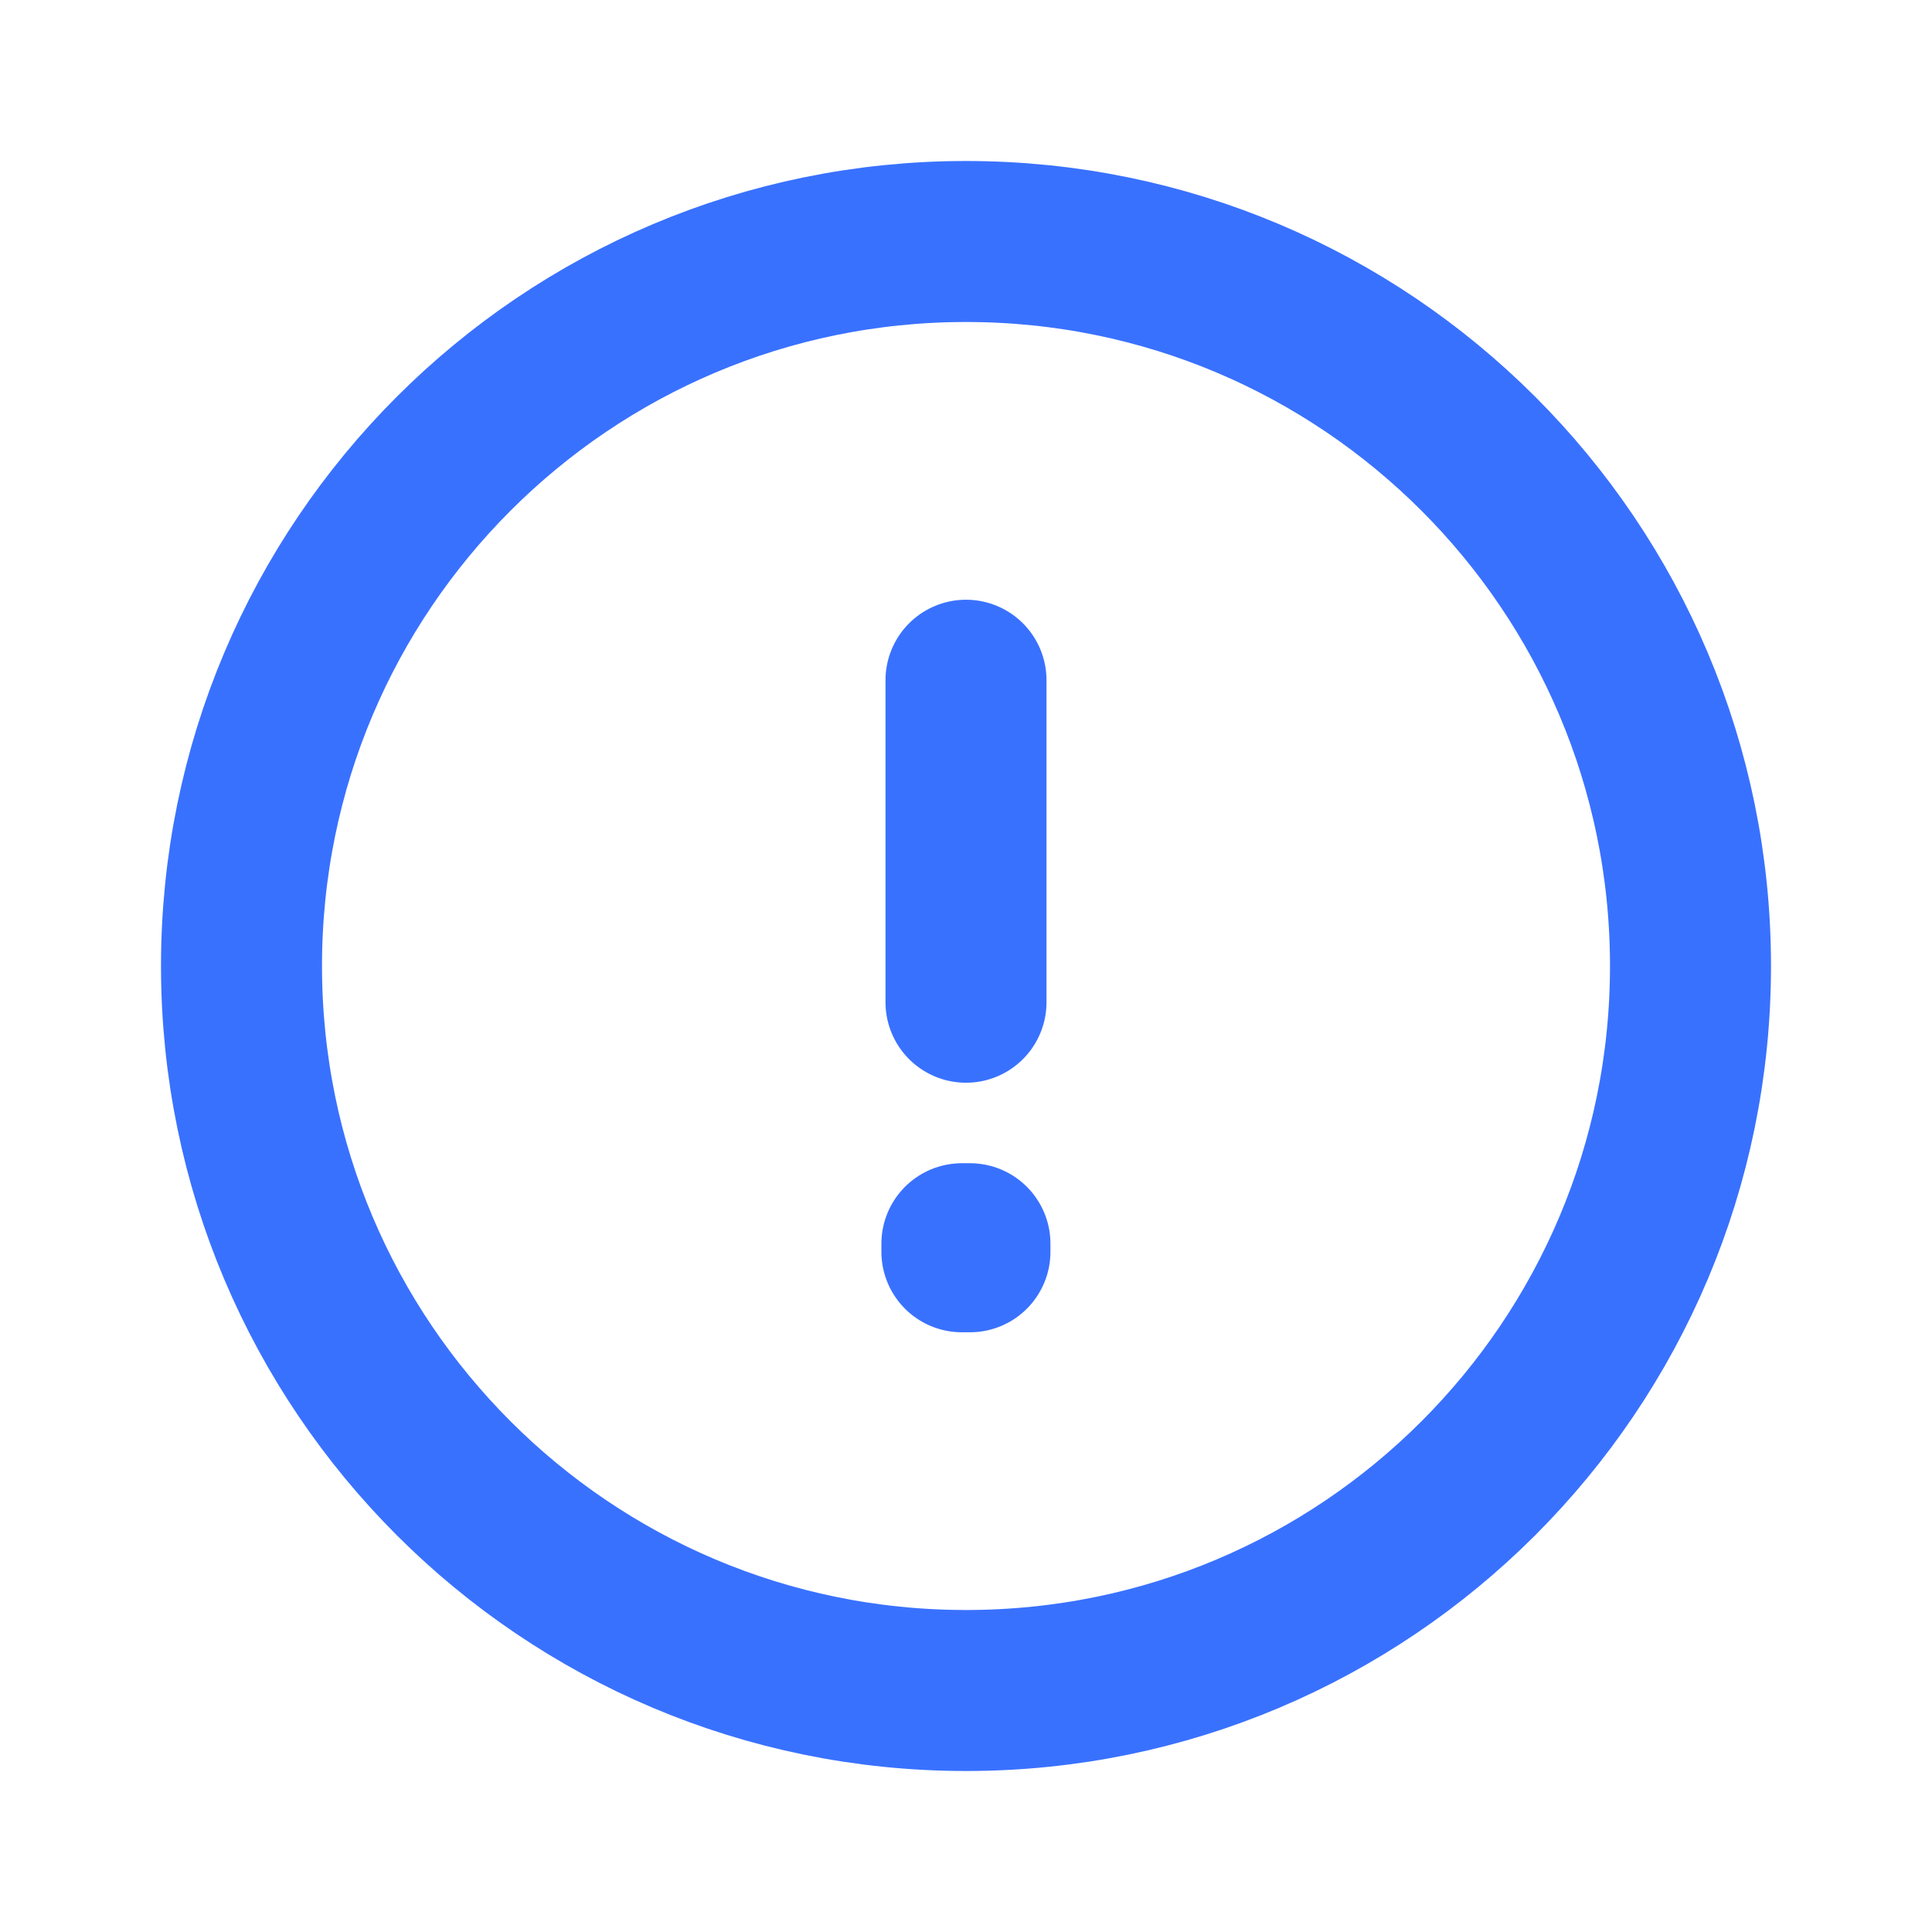 <svg width="24" height="24" viewBox="0 0 24 24" fill="none" xmlns="http://www.w3.org/2000/svg">
<path d="M12 21C16.971 21 21 16.971 21 12C21 7.029 16.971 3 12 3C7.029 3 3 7.029 3 12C3 16.971 7.029 21 12 21Z" stroke="#3971FF" stroke-width="2" stroke-miterlimit="10" stroke-linecap="round" stroke-linejoin="round"/>
<path d="M11.949 15.45H12.049V15.55H11.949V15.45Z" stroke="#3971FF" stroke-width="2" stroke-linecap="round" stroke-linejoin="round"/>
<path d="M12 8.45V12.45" stroke="#3971FF" stroke-width="2" stroke-linecap="round" stroke-linejoin="round"/>
</svg>
